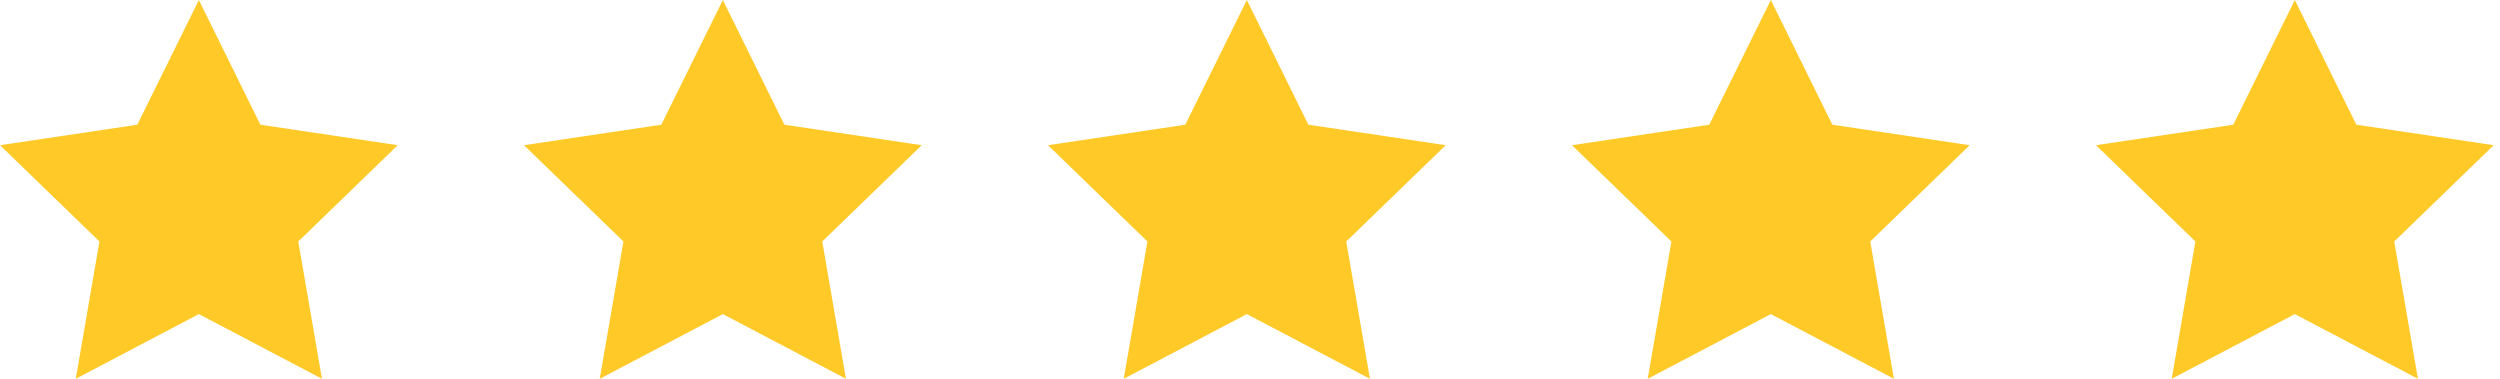 <svg width="99" height="15" viewBox="0 0 99 15" fill="none" xmlns="http://www.w3.org/2000/svg">
<path d="M7.875 0L10.312 4.938L15.75 5.75L11.812 9.562L12.75 15L7.875 12.438L3 15L3.938 9.562L0 5.75L5.438 4.938L7.875 0Z" fill="#FFCA28"/>
<path d="M28.625 0L31.062 4.938L36.5 5.75L32.562 9.562L33.5 15L28.625 12.438L23.75 15L24.688 9.562L20.75 5.75L26.188 4.938L28.625 0Z" fill="#FFCA28"/>
<path d="M49.375 0L51.812 4.938L57.25 5.75L53.312 9.562L54.25 15L49.375 12.438L44.5 15L45.438 9.562L41.5 5.75L46.938 4.938L49.375 0Z" fill="#FFCA28"/>
<path d="M70.125 0L72.562 4.938L78 5.75L74.062 9.562L75 15L70.125 12.438L65.25 15L66.188 9.562L62.25 5.75L67.688 4.938L70.125 0Z" fill="#FFCA28"/>
<path d="M90.875 0L93.312 4.938L98.75 5.75L94.812 9.562L95.75 15L90.875 12.438L86 15L86.938 9.562L83 5.75L88.438 4.938L90.875 0Z" fill="#FFCA28"/>
</svg>
